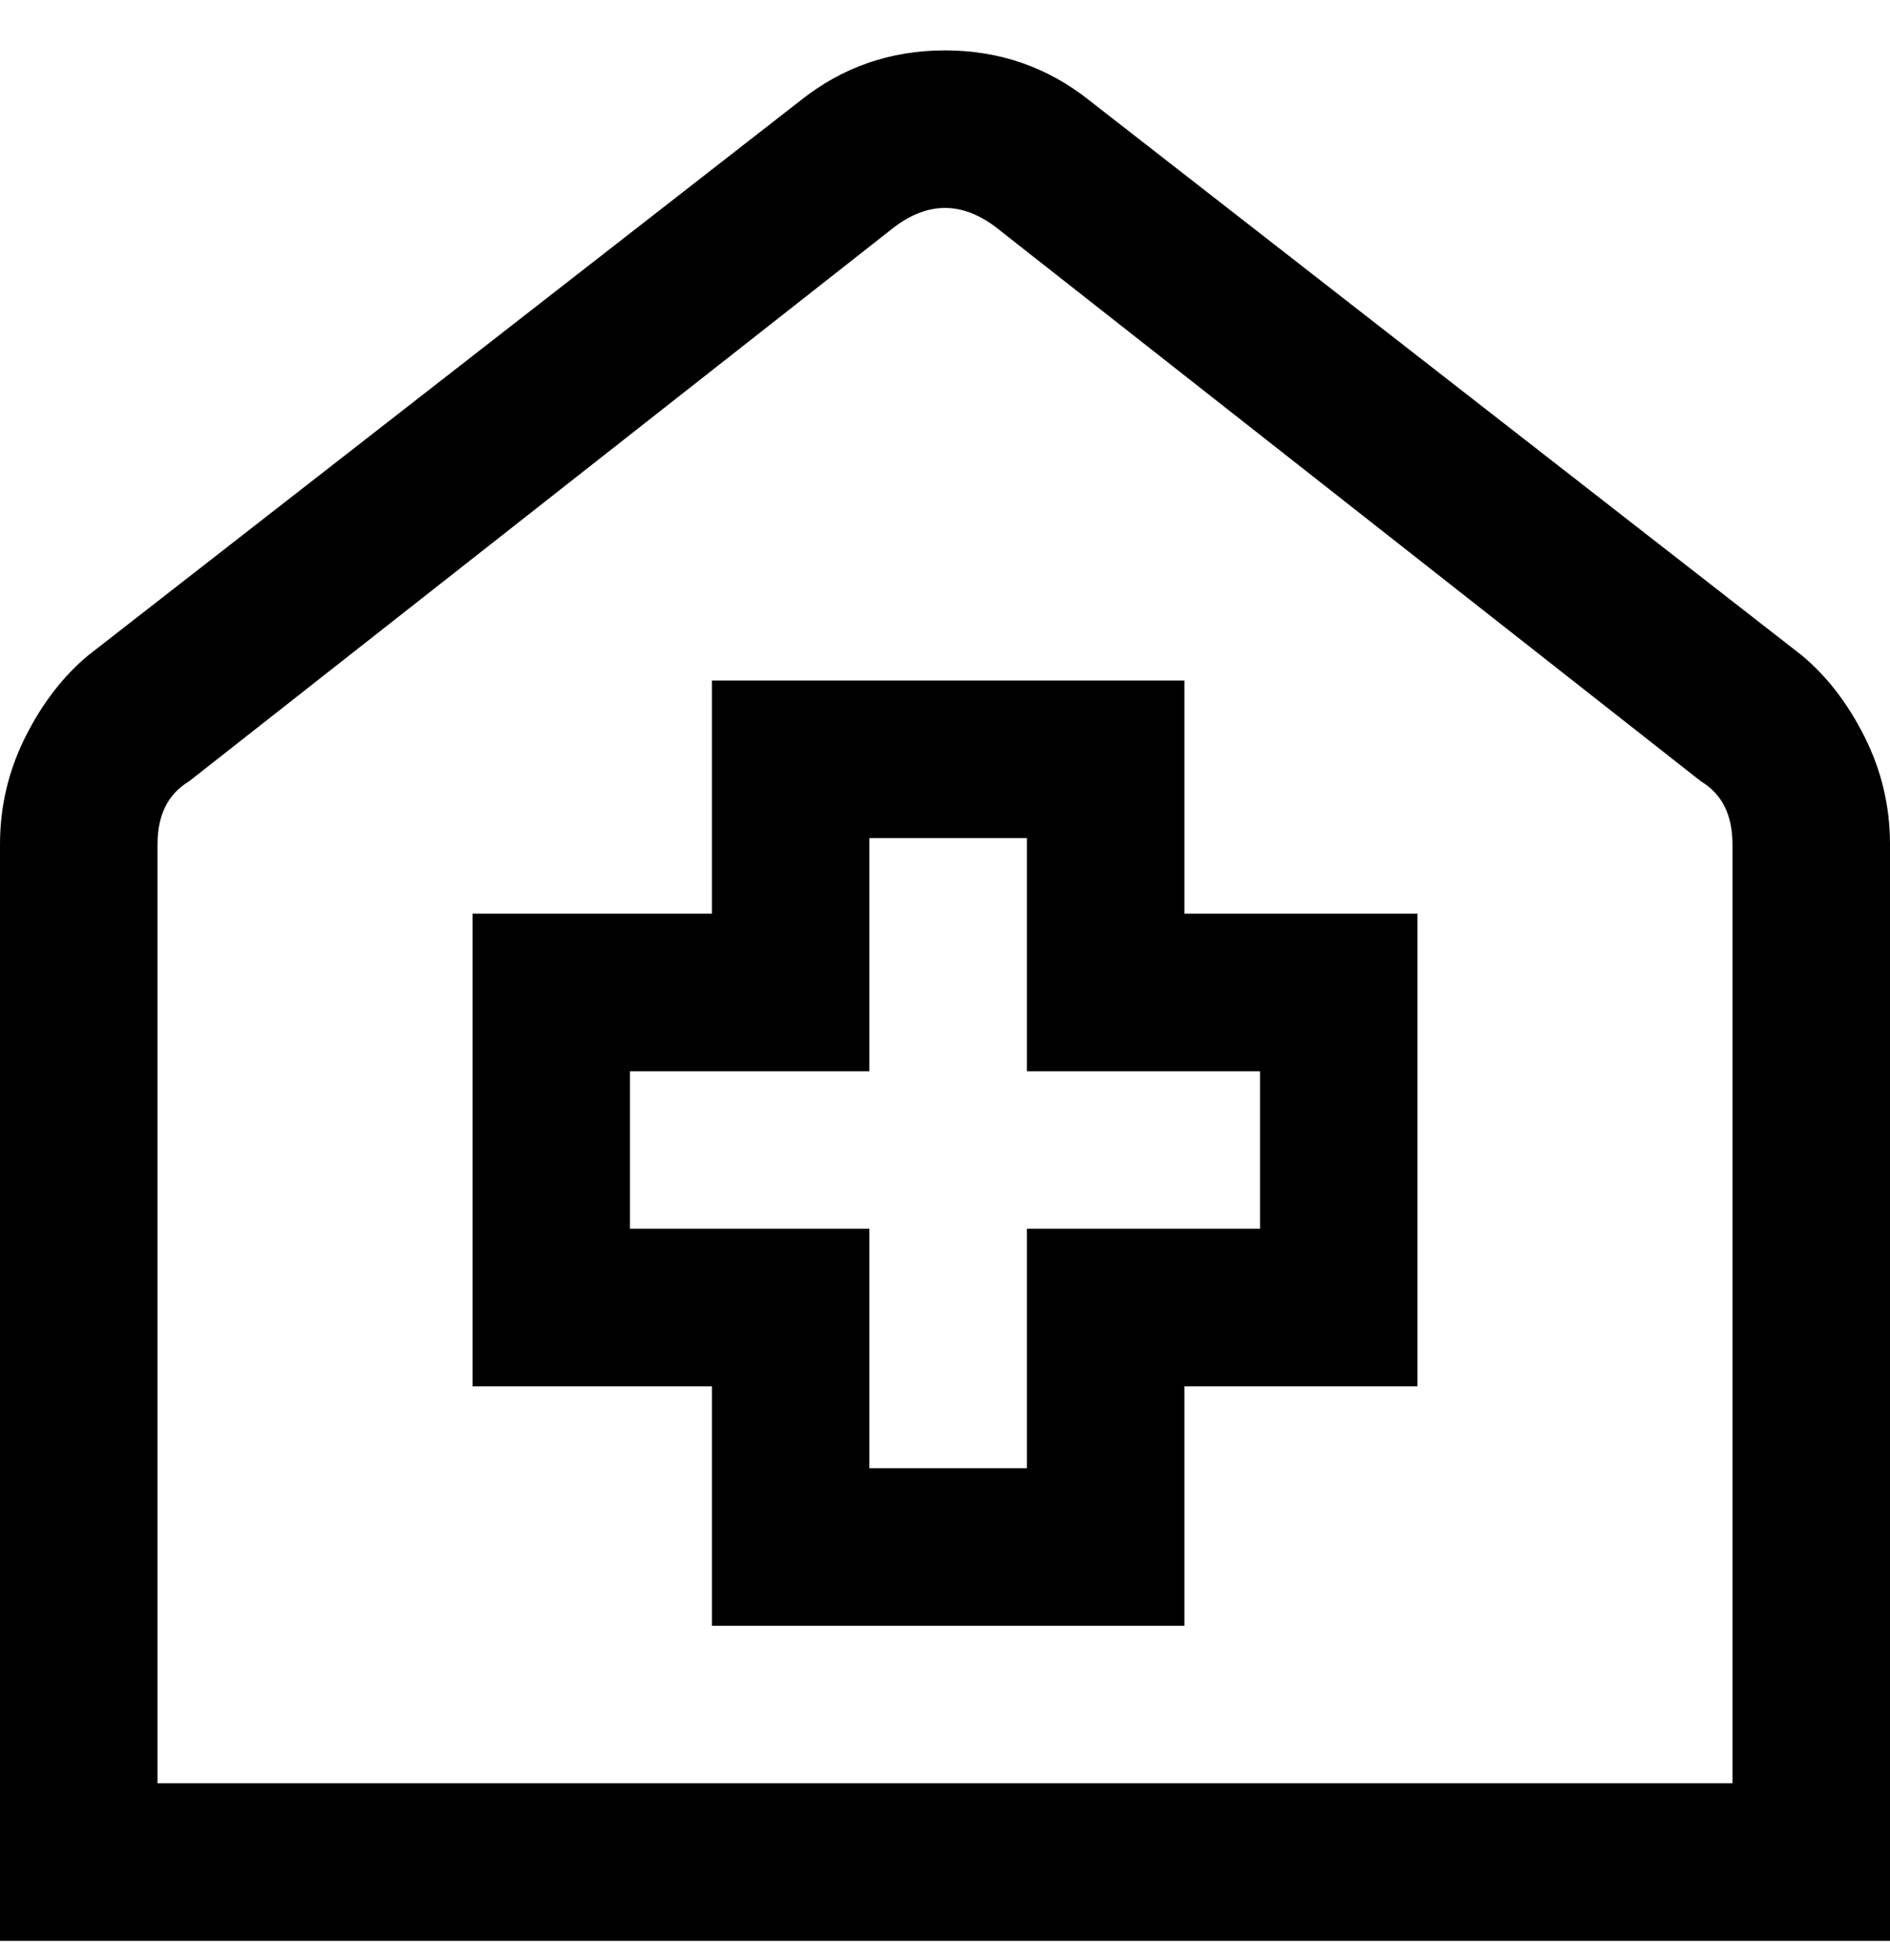 <svg viewBox="0 0 300 311" xmlns="http://www.w3.org/2000/svg"><path d="M286 104L173 16q-10-8-23-8t-23 8L14 104q-6 5-10 13t-4 17v174h300V134q0-9-4-17t-10-13zm-11 179H25V134q0-7 5-10l112-88q4-3 8-3t8 3l112 88q5 3 5 10v149zm-87-175h-75v37H75v75h38v38h75v-38h37v-75h-37v-37zm12 62v25h-37v38h-25v-38h-38v-25h38v-37h25v37h37z"/></svg>
